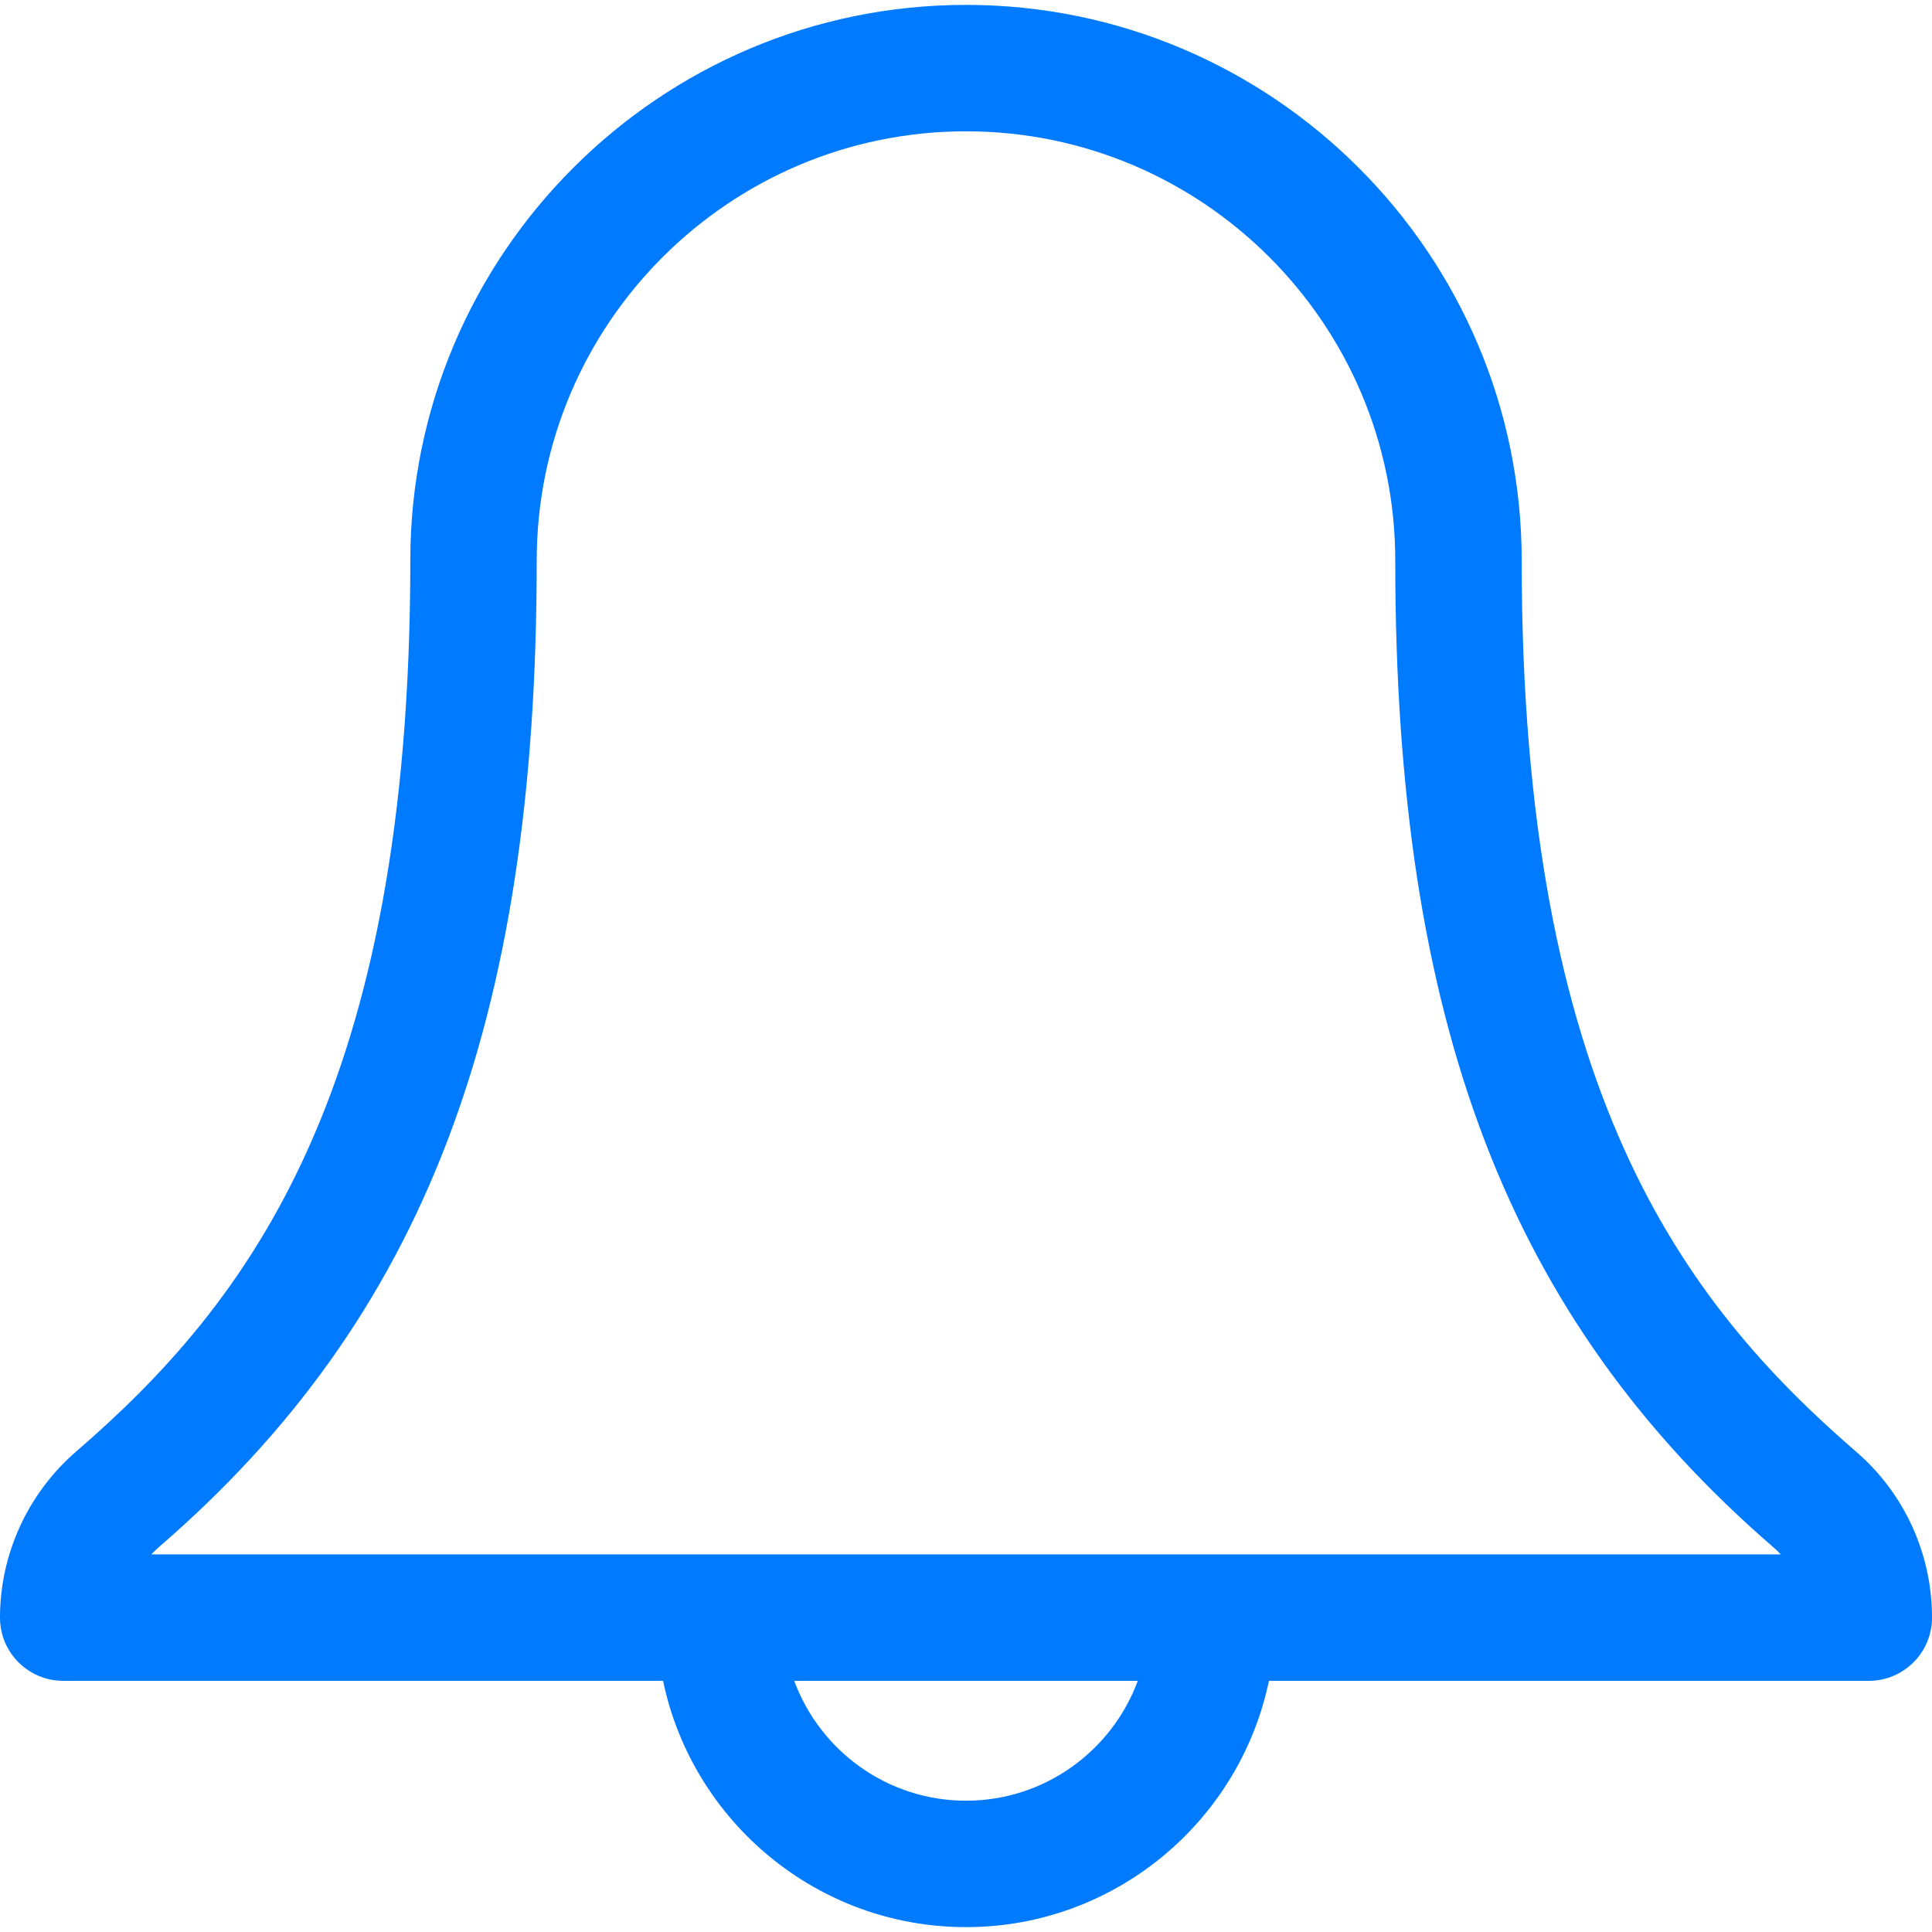 <svg xmlns="http://www.w3.org/2000/svg" xmlns:xlink="http://www.w3.org/1999/xlink" version="1.1" id="Capa_1" x="0px" y="0px" viewBox="0 0 229.238 229.238" style="enable-background:new 0 0 229.238 229.238;" xml:space="preserve" width="512px" height="512px">
<path d="M220.228,172.242c-20.606-17.82-39.675-42.962-39.675-105.734c0-36.353-29.576-65.928-65.93-65.928  c-36.359,0-65.939,29.575-65.939,65.928c0,62.829-19.062,87.946-39.686,105.751C3.28,177.239,0,184.411,0,191.937  c0,4.142,3.358,7.5,7.5,7.5h71.175c3.472,16.663,18.268,29.222,35.944,29.222s32.473-12.558,35.944-29.222h71.175  c4.142,0,7.5-3.358,7.5-7.5C229.238,184.35,225.95,177.167,220.228,172.242z M114.619,213.659c-9.34,0-17.321-5.929-20.381-14.222  H135C131.94,207.73,123.959,213.659,114.619,213.659z M17.954,184.437c0.273-0.296,0.564-0.578,0.871-0.845  c31.443-27.146,44.858-62.162,44.858-117.084c0-28.082,22.852-50.928,50.939-50.928c28.083,0,50.93,22.846,50.93,50.928  c0,54.872,13.417,89.887,44.876,117.091c0.307,0.265,0.598,0.544,0.872,0.838H17.954z" fill="#007aff"/>
</svg>
